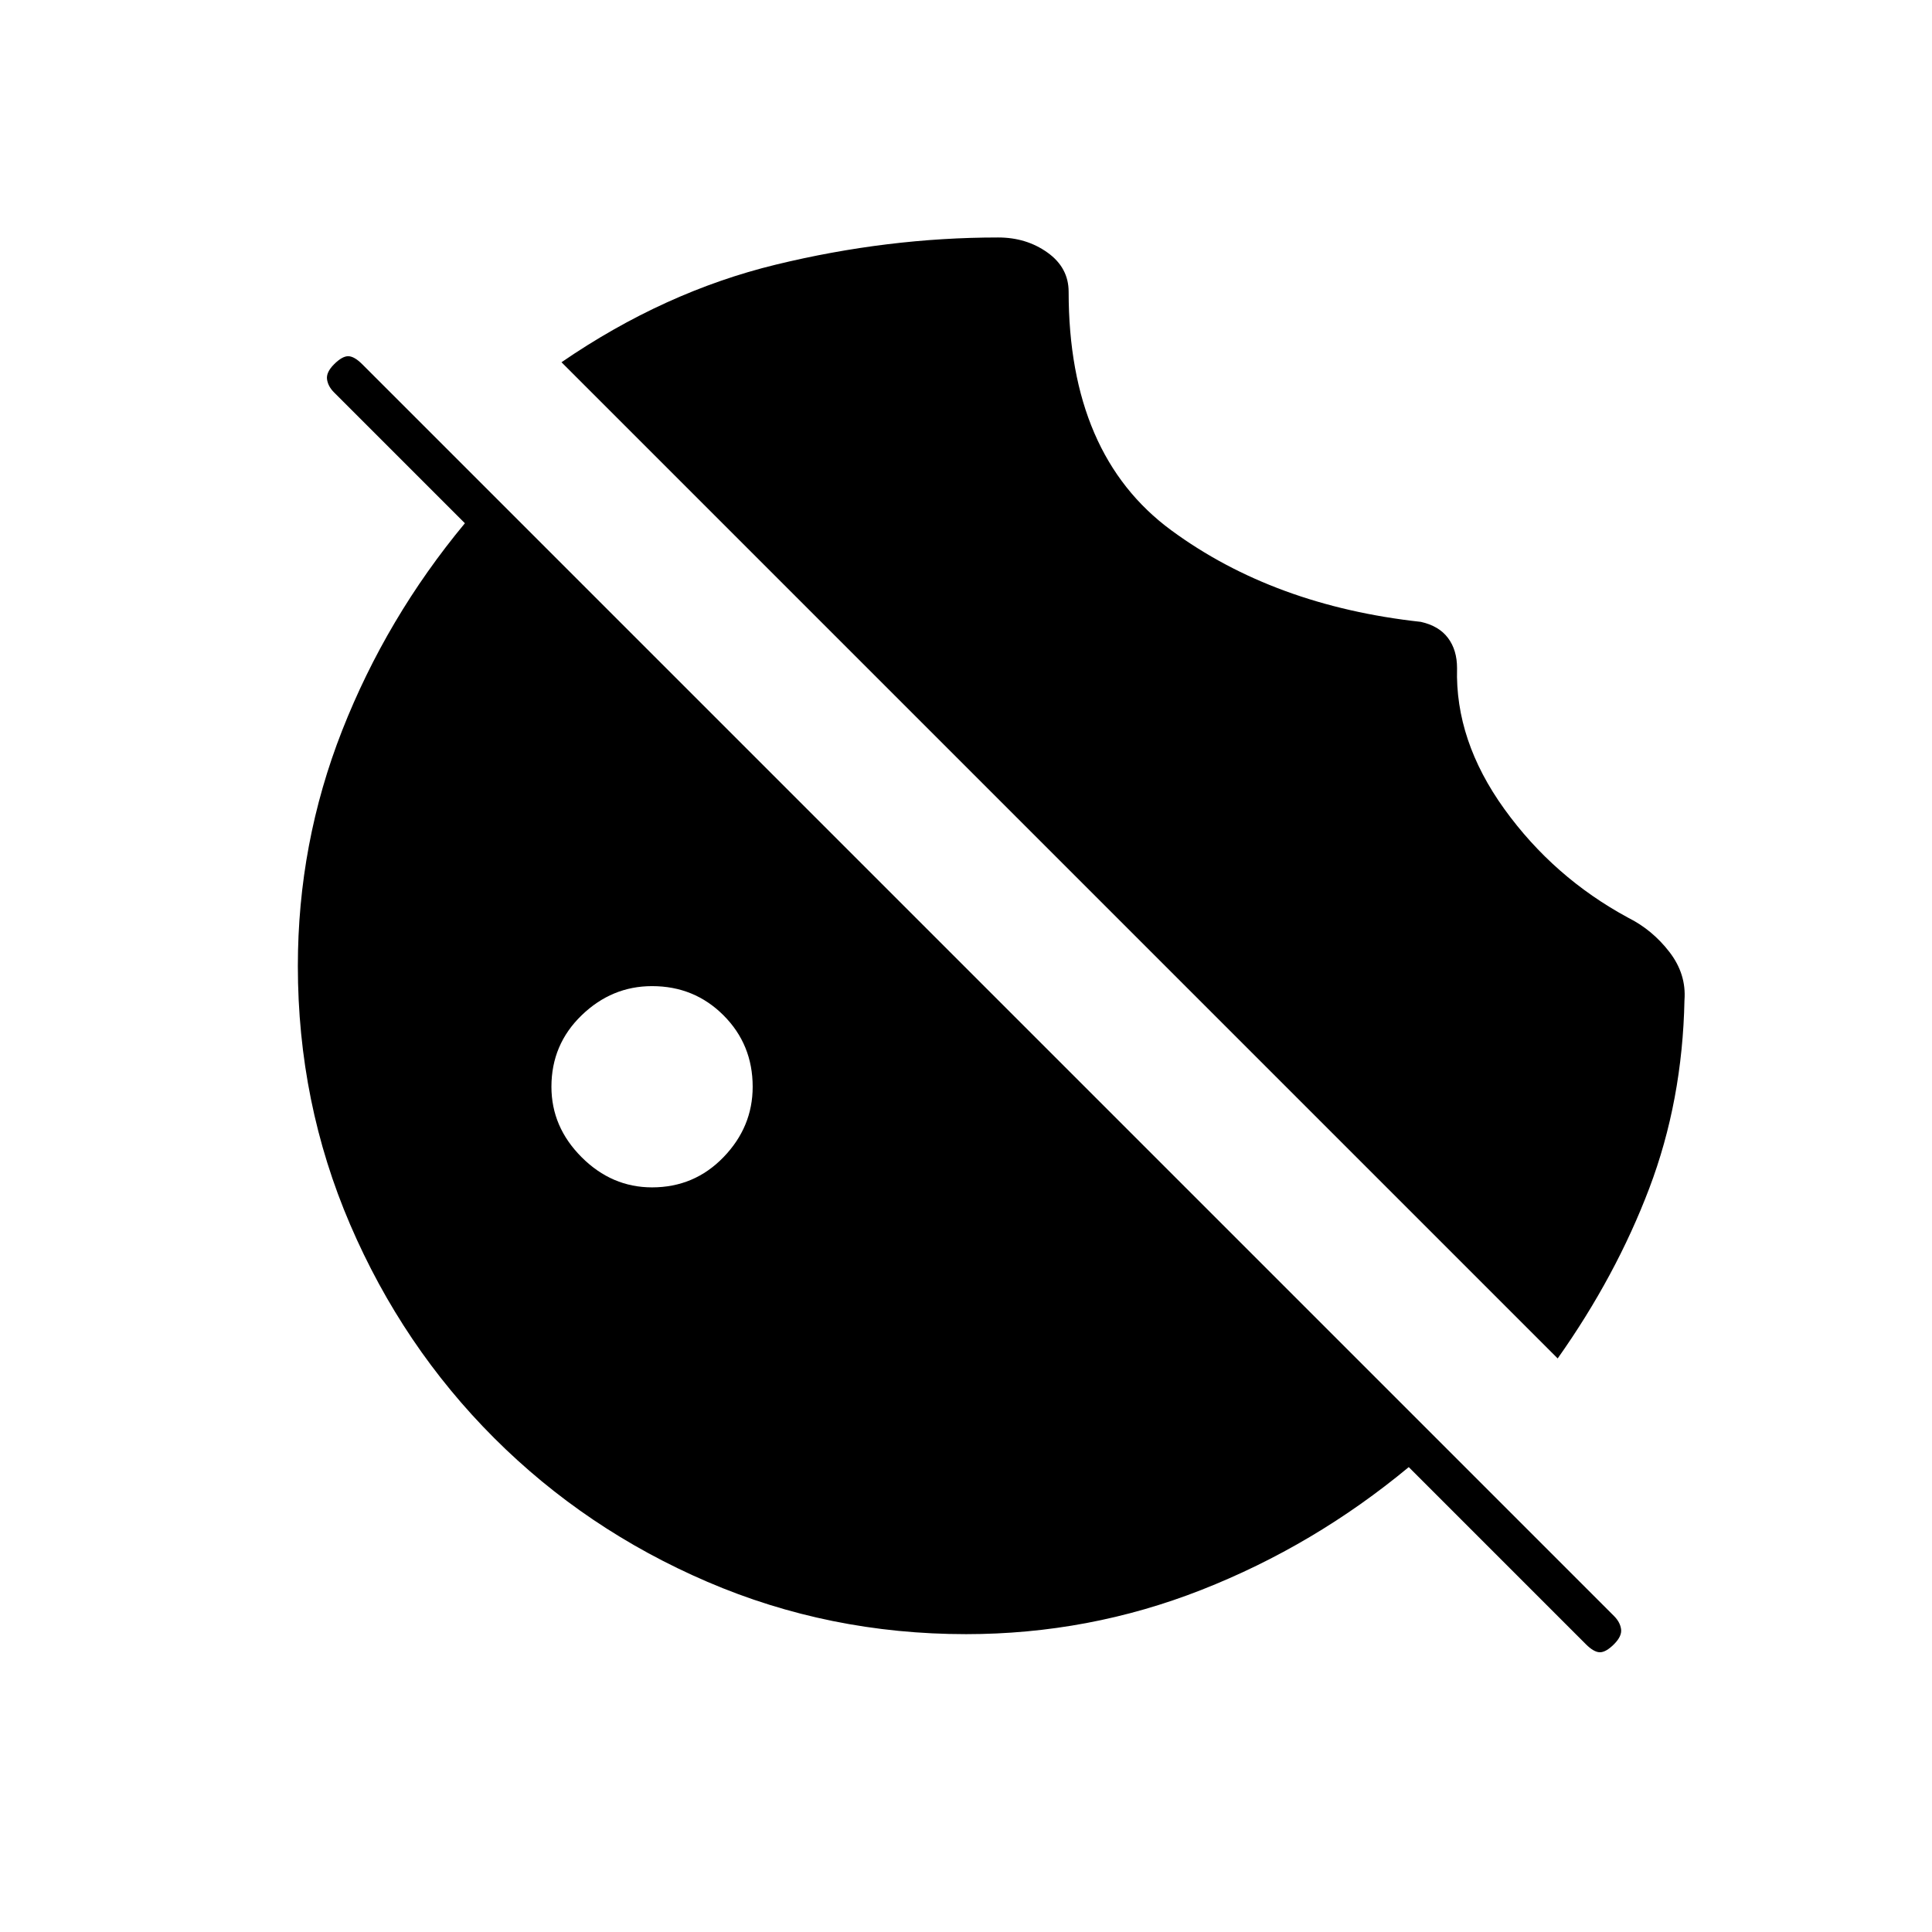 <svg xmlns="http://www.w3.org/2000/svg" height="20" viewBox="0 -960 960 960" width="20"><path d="M774-285 279-780q51-35 106.5-48.5T496-842q14 0 24.5 7.5T531-815q0 81 51 118.5T706-651q9 2 13.5 8t4.5 15q-1 36 23.5 70t61.5 54q12 6 20.5 17t7.5 24q-1 50-17.5 93.5T774-285Zm-450-85q21 0 35.5-15t14.5-35q0-21-14.5-35.5T324-470q-20 0-35 14.5T274-420q0 20 15 35t35 15Zm156 222q-68 0-128.5-26t-106-71.5Q200-291 174-351.5T148-480q0-61 22-117t61-103l-65-65q-3-3-3.5-6.5t3.5-7.5q4-4 7-4t7 4l622 622q3 3 3.5 6.5T802-143q-4 4-7 4t-7-4l-88-88q-47 39-103 61t-117 22Z"/></svg>